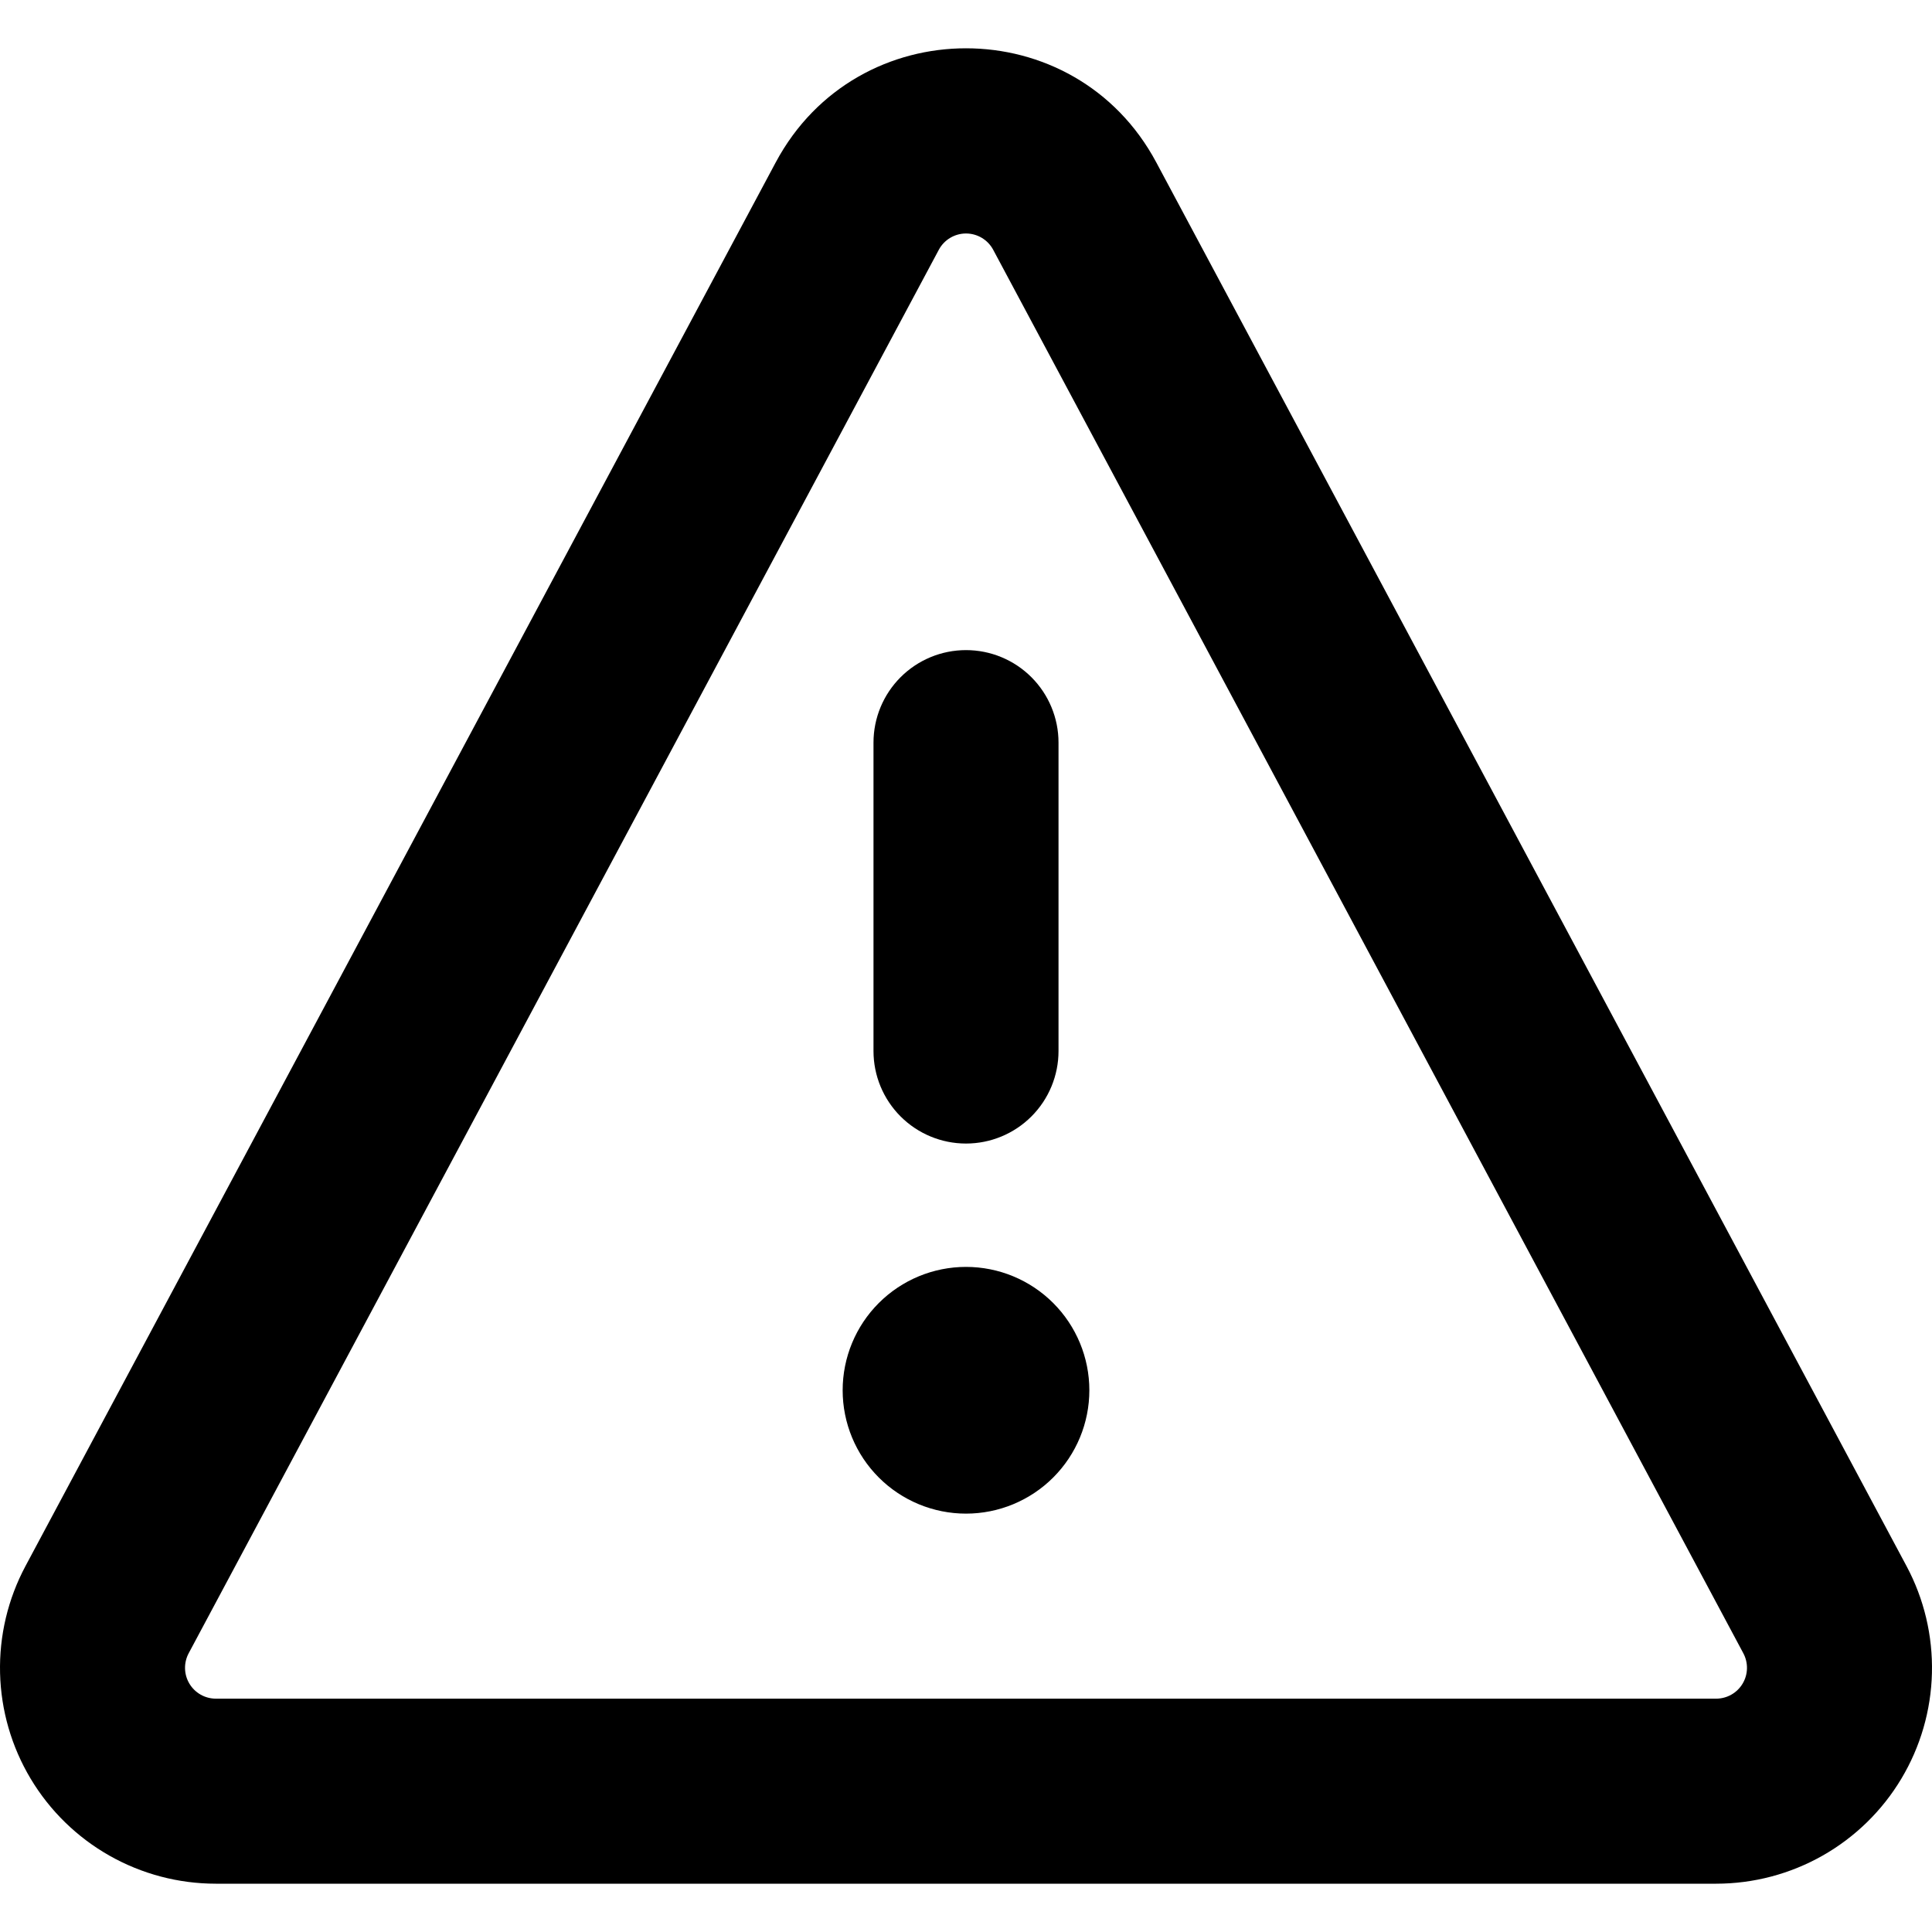 <svg xmlns="http://www.w3.org/2000/svg" viewBox="0 0 1024 1024"><path d="M411.126 86.112c43.083-80.683 158.669-80.683 201.749 0l397.614 743.928c9.319 17.433 13.962 36.982 13.476 56.74-.482 19.763-6.077 39.06-16.236 56.013-10.158 16.958-24.535 30.991-41.728 40.735-17.198 9.743-36.623 14.868-56.386 14.873h-795.23c-19.764-.005-39.189-5.13-56.384-14.873S26.429 959.75 16.27 942.793C6.112 925.84.518 906.544.034 886.78c-.484-19.758 4.159-39.306 13.477-56.74L411.125 86.112zm115.257 46.225c-1.397-2.594-3.476-4.762-6.006-6.274-2.535-1.511-5.427-2.309-8.376-2.309s-5.842.798-8.376 2.309c-2.529 1.511-4.608 3.678-6.006 6.274L100.004 876.263c-1.332 2.488-1.997 5.284-1.93 8.105s.863 5.576 2.31 7.997c1.449 2.427 3.5 4.434 5.953 5.826s5.227 2.13 8.049 2.135h795.23c2.822-.005 5.596-.742 8.048-2.135s4.506-3.4 5.955-5.826c1.449-2.422 2.243-5.177 2.309-7.997s-.599-5.616-1.93-8.105L526.384 132.337zm34.652 261.271v163.459c0 13.005-5.166 25.477-14.361 34.673s-21.668 14.361-34.673 14.361c-13.005 0-25.477-5.166-34.67-14.361-9.195-9.195-14.361-21.668-14.361-34.673V393.608c0-13.006 5.165-25.478 14.361-34.674 9.193-9.197 21.666-14.363 34.67-14.363s25.477 5.166 34.673 14.363c9.195 9.196 14.361 21.669 14.361 34.674zm16.343 343.263c0 17.337-6.891 33.971-19.149 46.229-12.263 12.263-28.892 19.154-46.229 19.154s-33.967-6.891-46.227-19.154c-12.261-12.257-19.148-28.892-19.148-46.229 0-17.341 6.888-33.971 19.148-46.234s28.891-19.154 46.227-19.154c17.337 0 33.966 6.891 46.229 19.154 12.257 12.263 19.149 28.892 19.149 46.234z"/></svg>